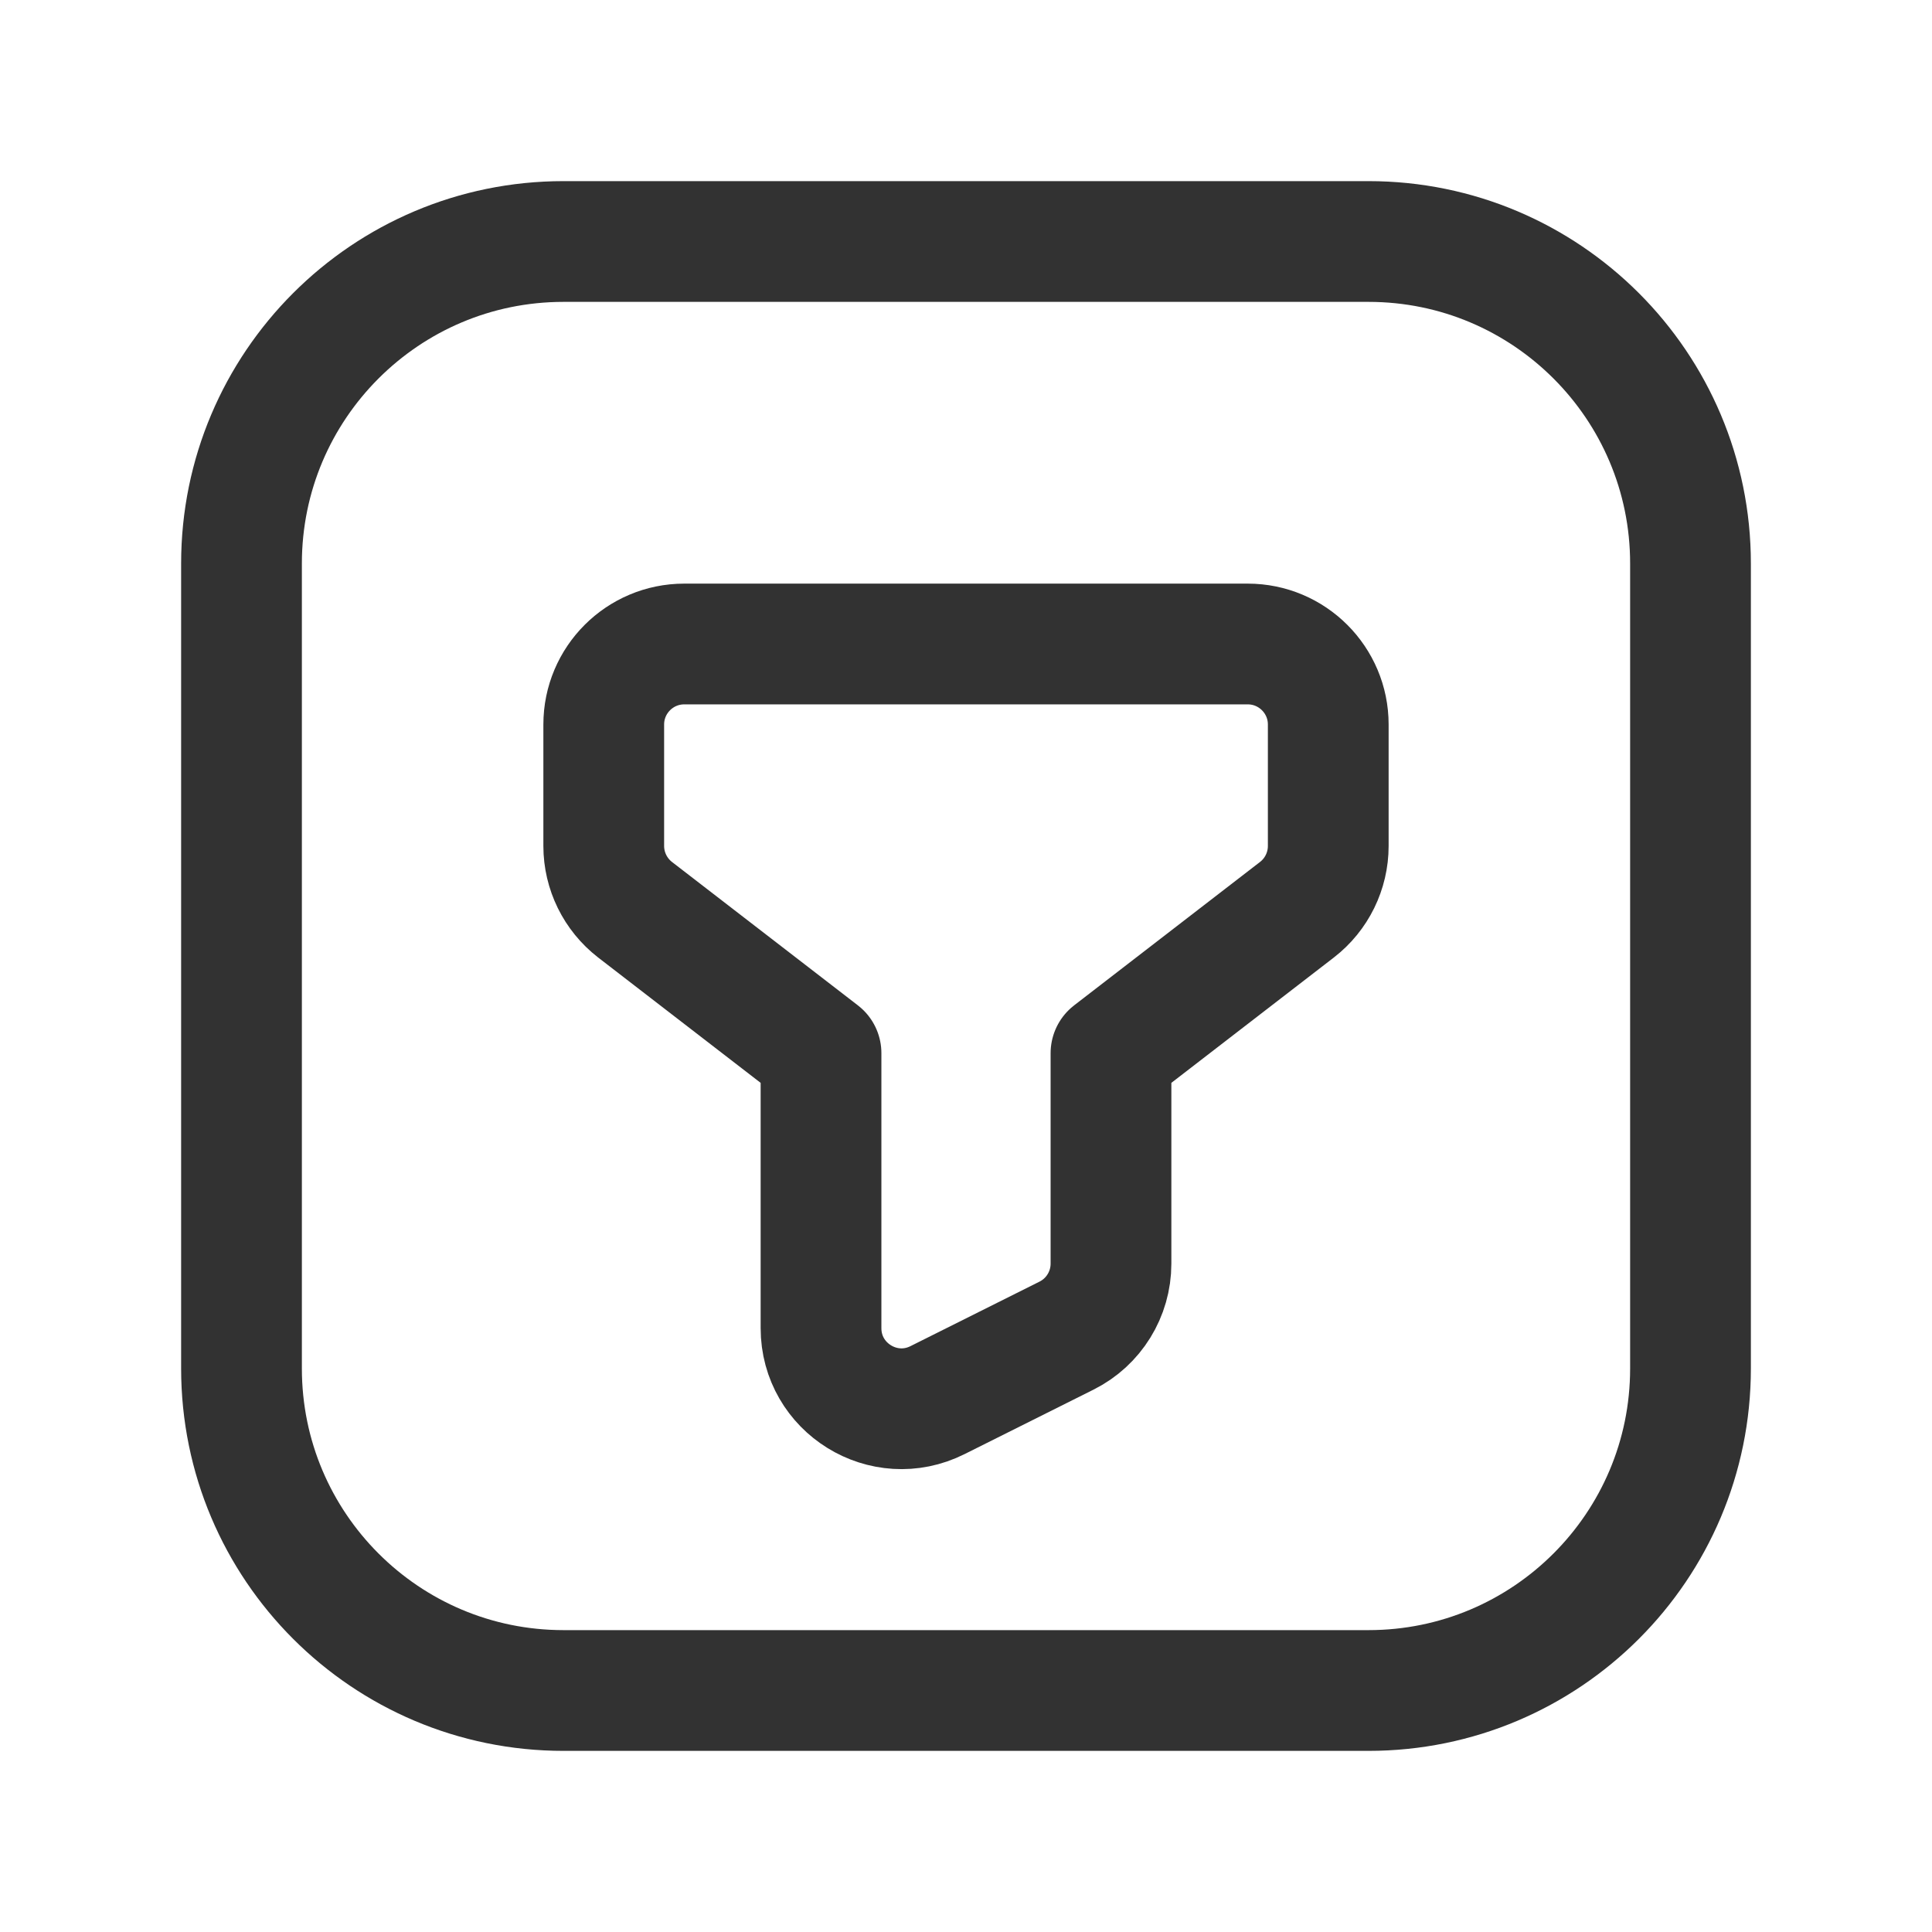 <?xml version="1.0" encoding="utf-8"?>
<!-- Generator: Adobe Illustrator 24.0.2, SVG Export Plug-In . SVG Version: 6.00 Build 0)  -->
<svg version="1.1" id="Layer_1" xmlns="http://www.w3.org/2000/svg" xmlns:xlink="http://www.w3.org/1999/xlink" x="0px" y="0px"
	 width="24px" height="24px" viewBox="0 0 24 24" enable-background="new 0 0 24 24" xml:space="preserve">
<g>
	<path fill="none" d="M0,0h24v24H0V0z"/>
	<g>
		<path fill="none" stroke="#323232" stroke-width="1.5" stroke-linecap="round" stroke-linejoin="round" d="M10.199,13.083v3.416
			c0,0.743,0.782,1.227,1.447,0.894l1.602-0.801c0.339-0.169,0.553-0.516,0.553-0.894v-2.615l2.31-1.782
			c0.245-0.189,0.389-0.482,0.389-0.792V9c0-0.552-0.448-1-1-1h-7c-0.552,0-1,0.448-1,1v1.509c0,0.31,0.144,0.602,0.389,0.792
			L10.199,13.083z"/>
		<g>
			<path fill="none" stroke="#323232" stroke-width="1.5" stroke-linecap="round" stroke-linejoin="round" d="M17,21H7
				c-2.209,0-4-1.791-4-4V7c0-2.209,1.791-4,4-4h10c2.209,0,4,1.791,4,4v10C21,19.209,19.209,21,17,21z"/>
		</g>
	</g>
</g>
</svg>
